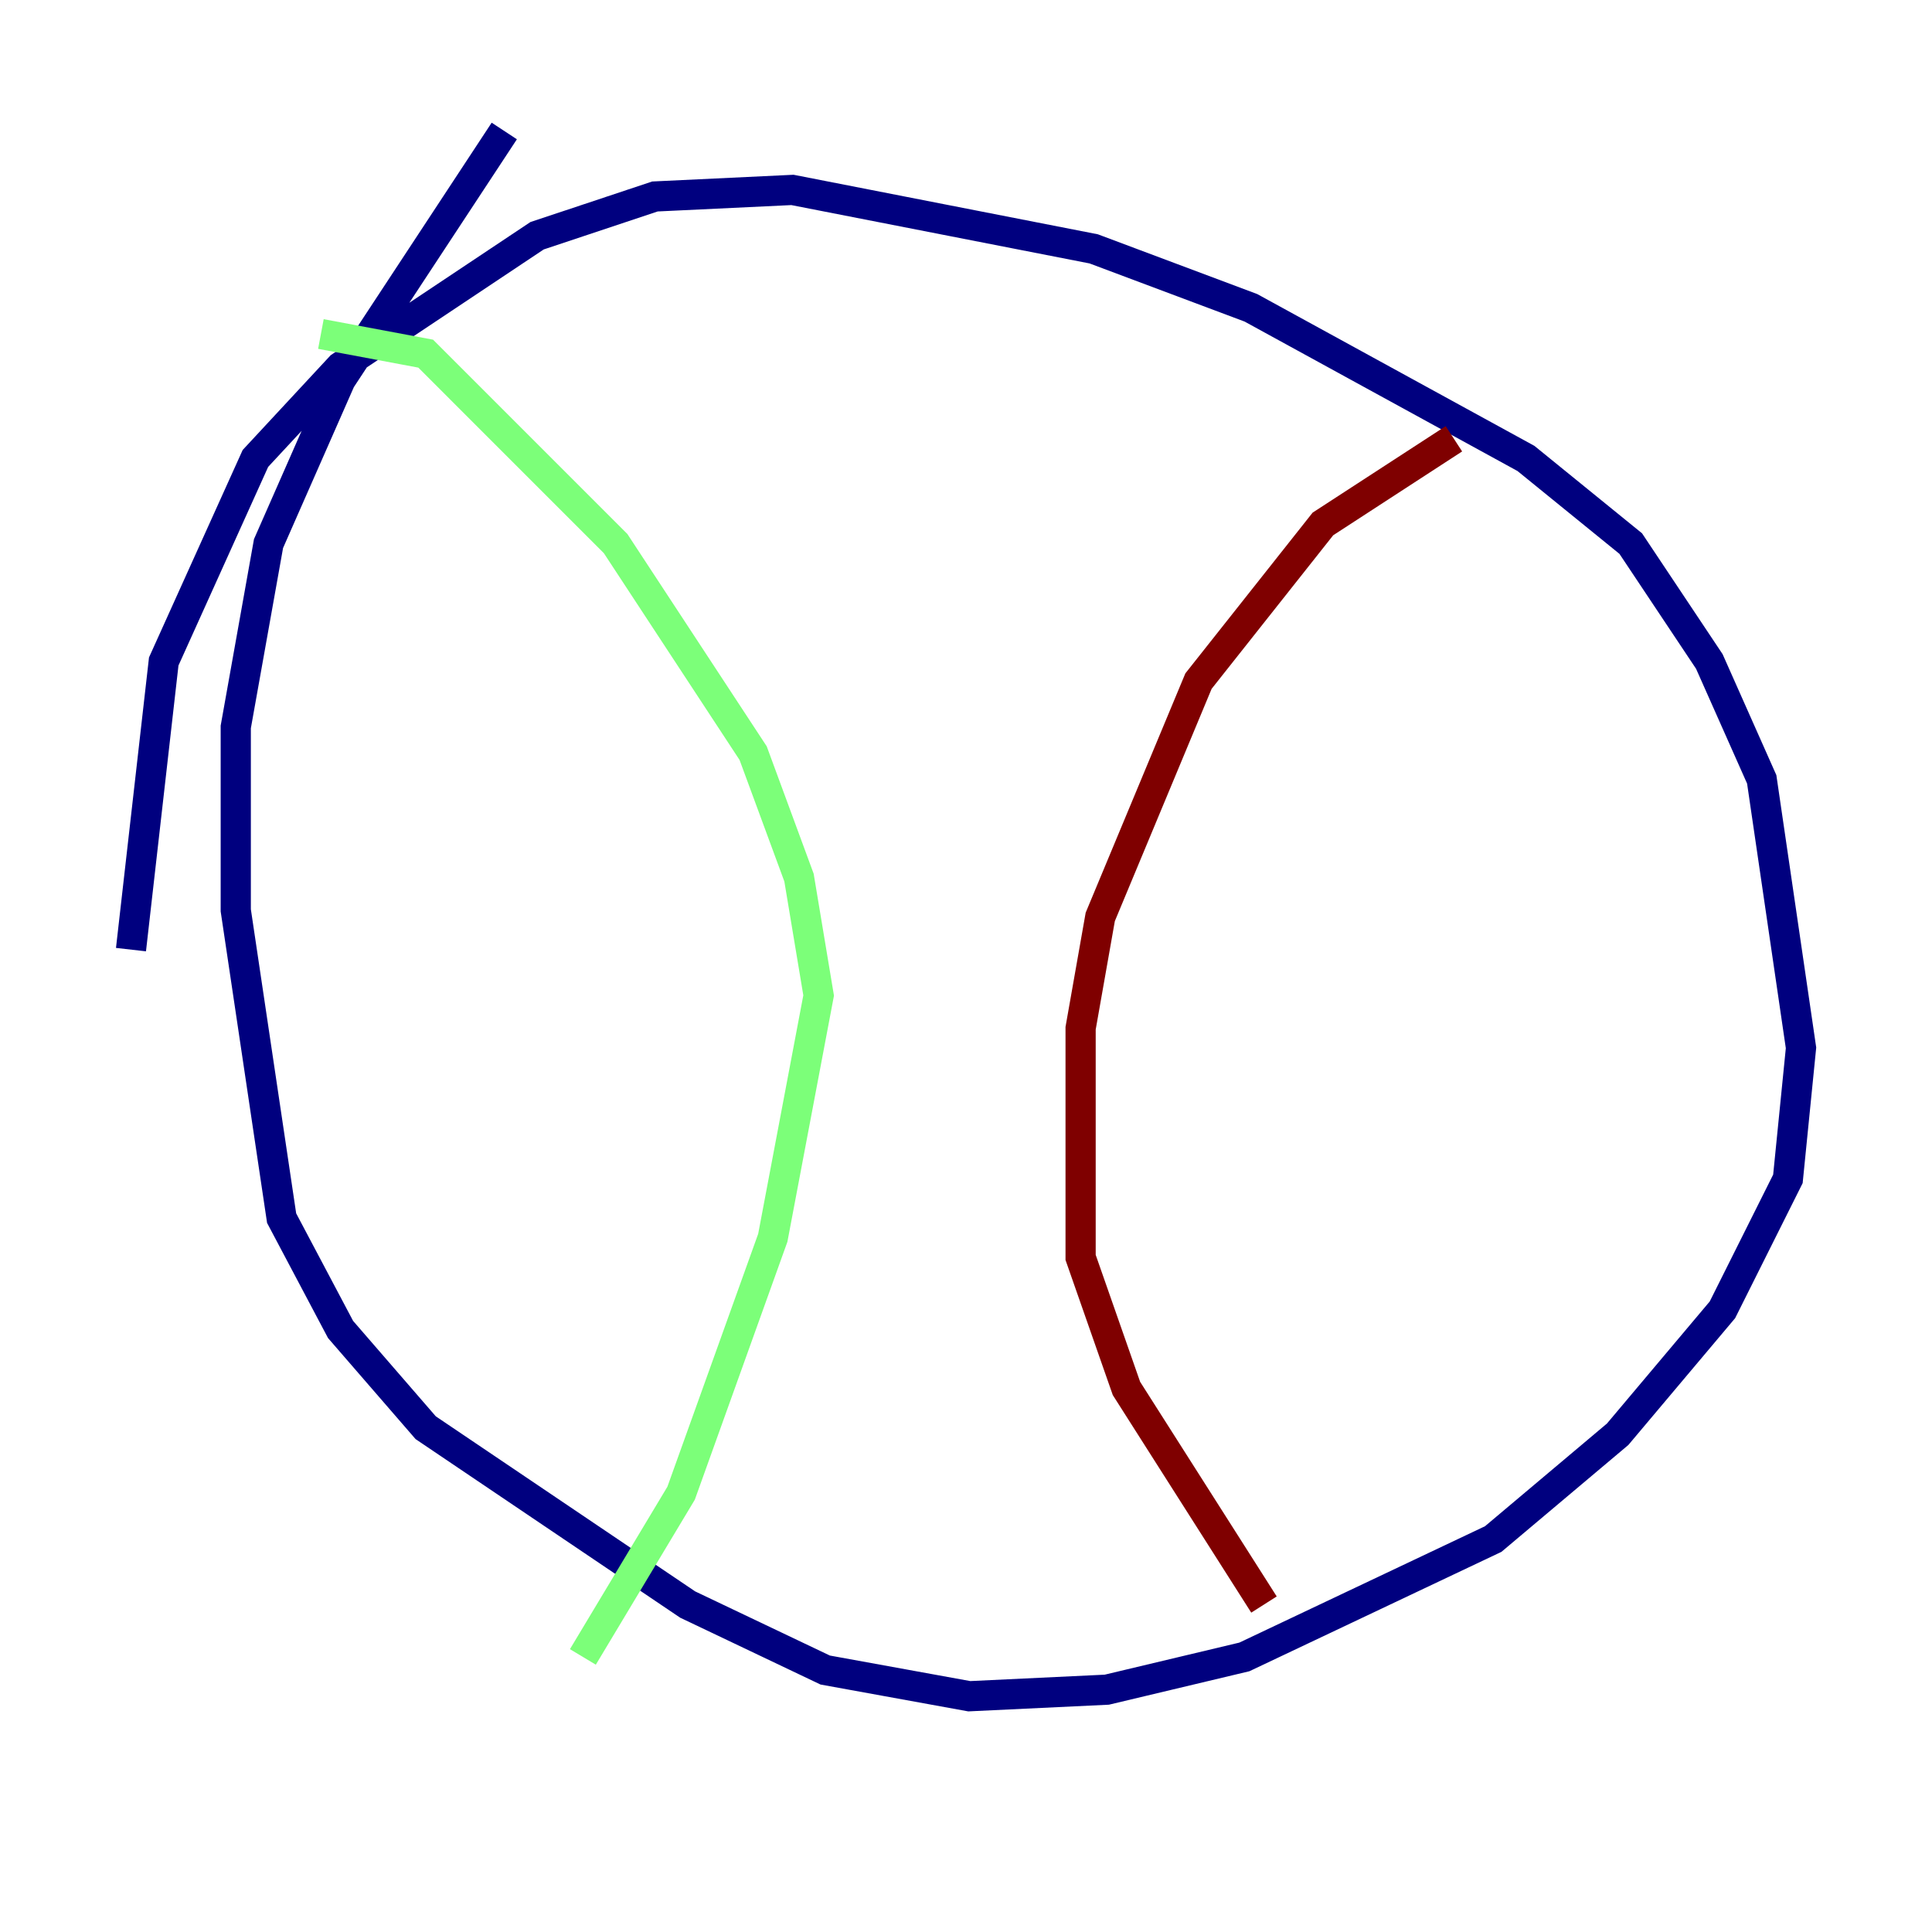 <?xml version="1.0" encoding="utf-8" ?>
<svg baseProfile="tiny" height="128" version="1.2" viewBox="0,0,128,128" width="128" xmlns="http://www.w3.org/2000/svg" xmlns:ev="http://www.w3.org/2001/xml-events" xmlns:xlink="http://www.w3.org/1999/xlink"><defs /><polyline fill="none" points="8.678,62.915 10.848,43.824 16.922,30.373 22.563,24.298 35.58,15.62 43.39,13.017 52.502,12.583 72.461,16.488 82.875,20.393 101.098,30.373 108.041,36.014 113.248,43.824 116.719,51.634 119.322,69.424 118.454,78.102 114.115,86.78 107.173,95.024 98.929,101.966 82.441,109.776 73.329,111.946 64.217,112.38 54.671,110.644 45.559,106.305 28.203,94.59 22.563,88.081 18.658,80.705 15.62,60.312 15.62,48.163 17.79,36.014 22.563,25.166 33.41,8.678" stroke="#00007f" stroke-width="2" /><polyline fill="none" points="21.261,22.129 28.203,23.43 40.786,36.014 49.898,49.898 52.936,58.142 54.237,65.953 51.2,82.007 45.125,98.929 38.617,109.776" stroke="#7cff79" stroke-width="2" /><polyline fill="none" points="96.325,29.071 87.647,34.712 79.403,45.125 72.895,60.746 71.593,68.122 71.593,83.308 74.63,91.986 83.742,106.305" stroke="#7f0000" stroke-width="2" /></svg>